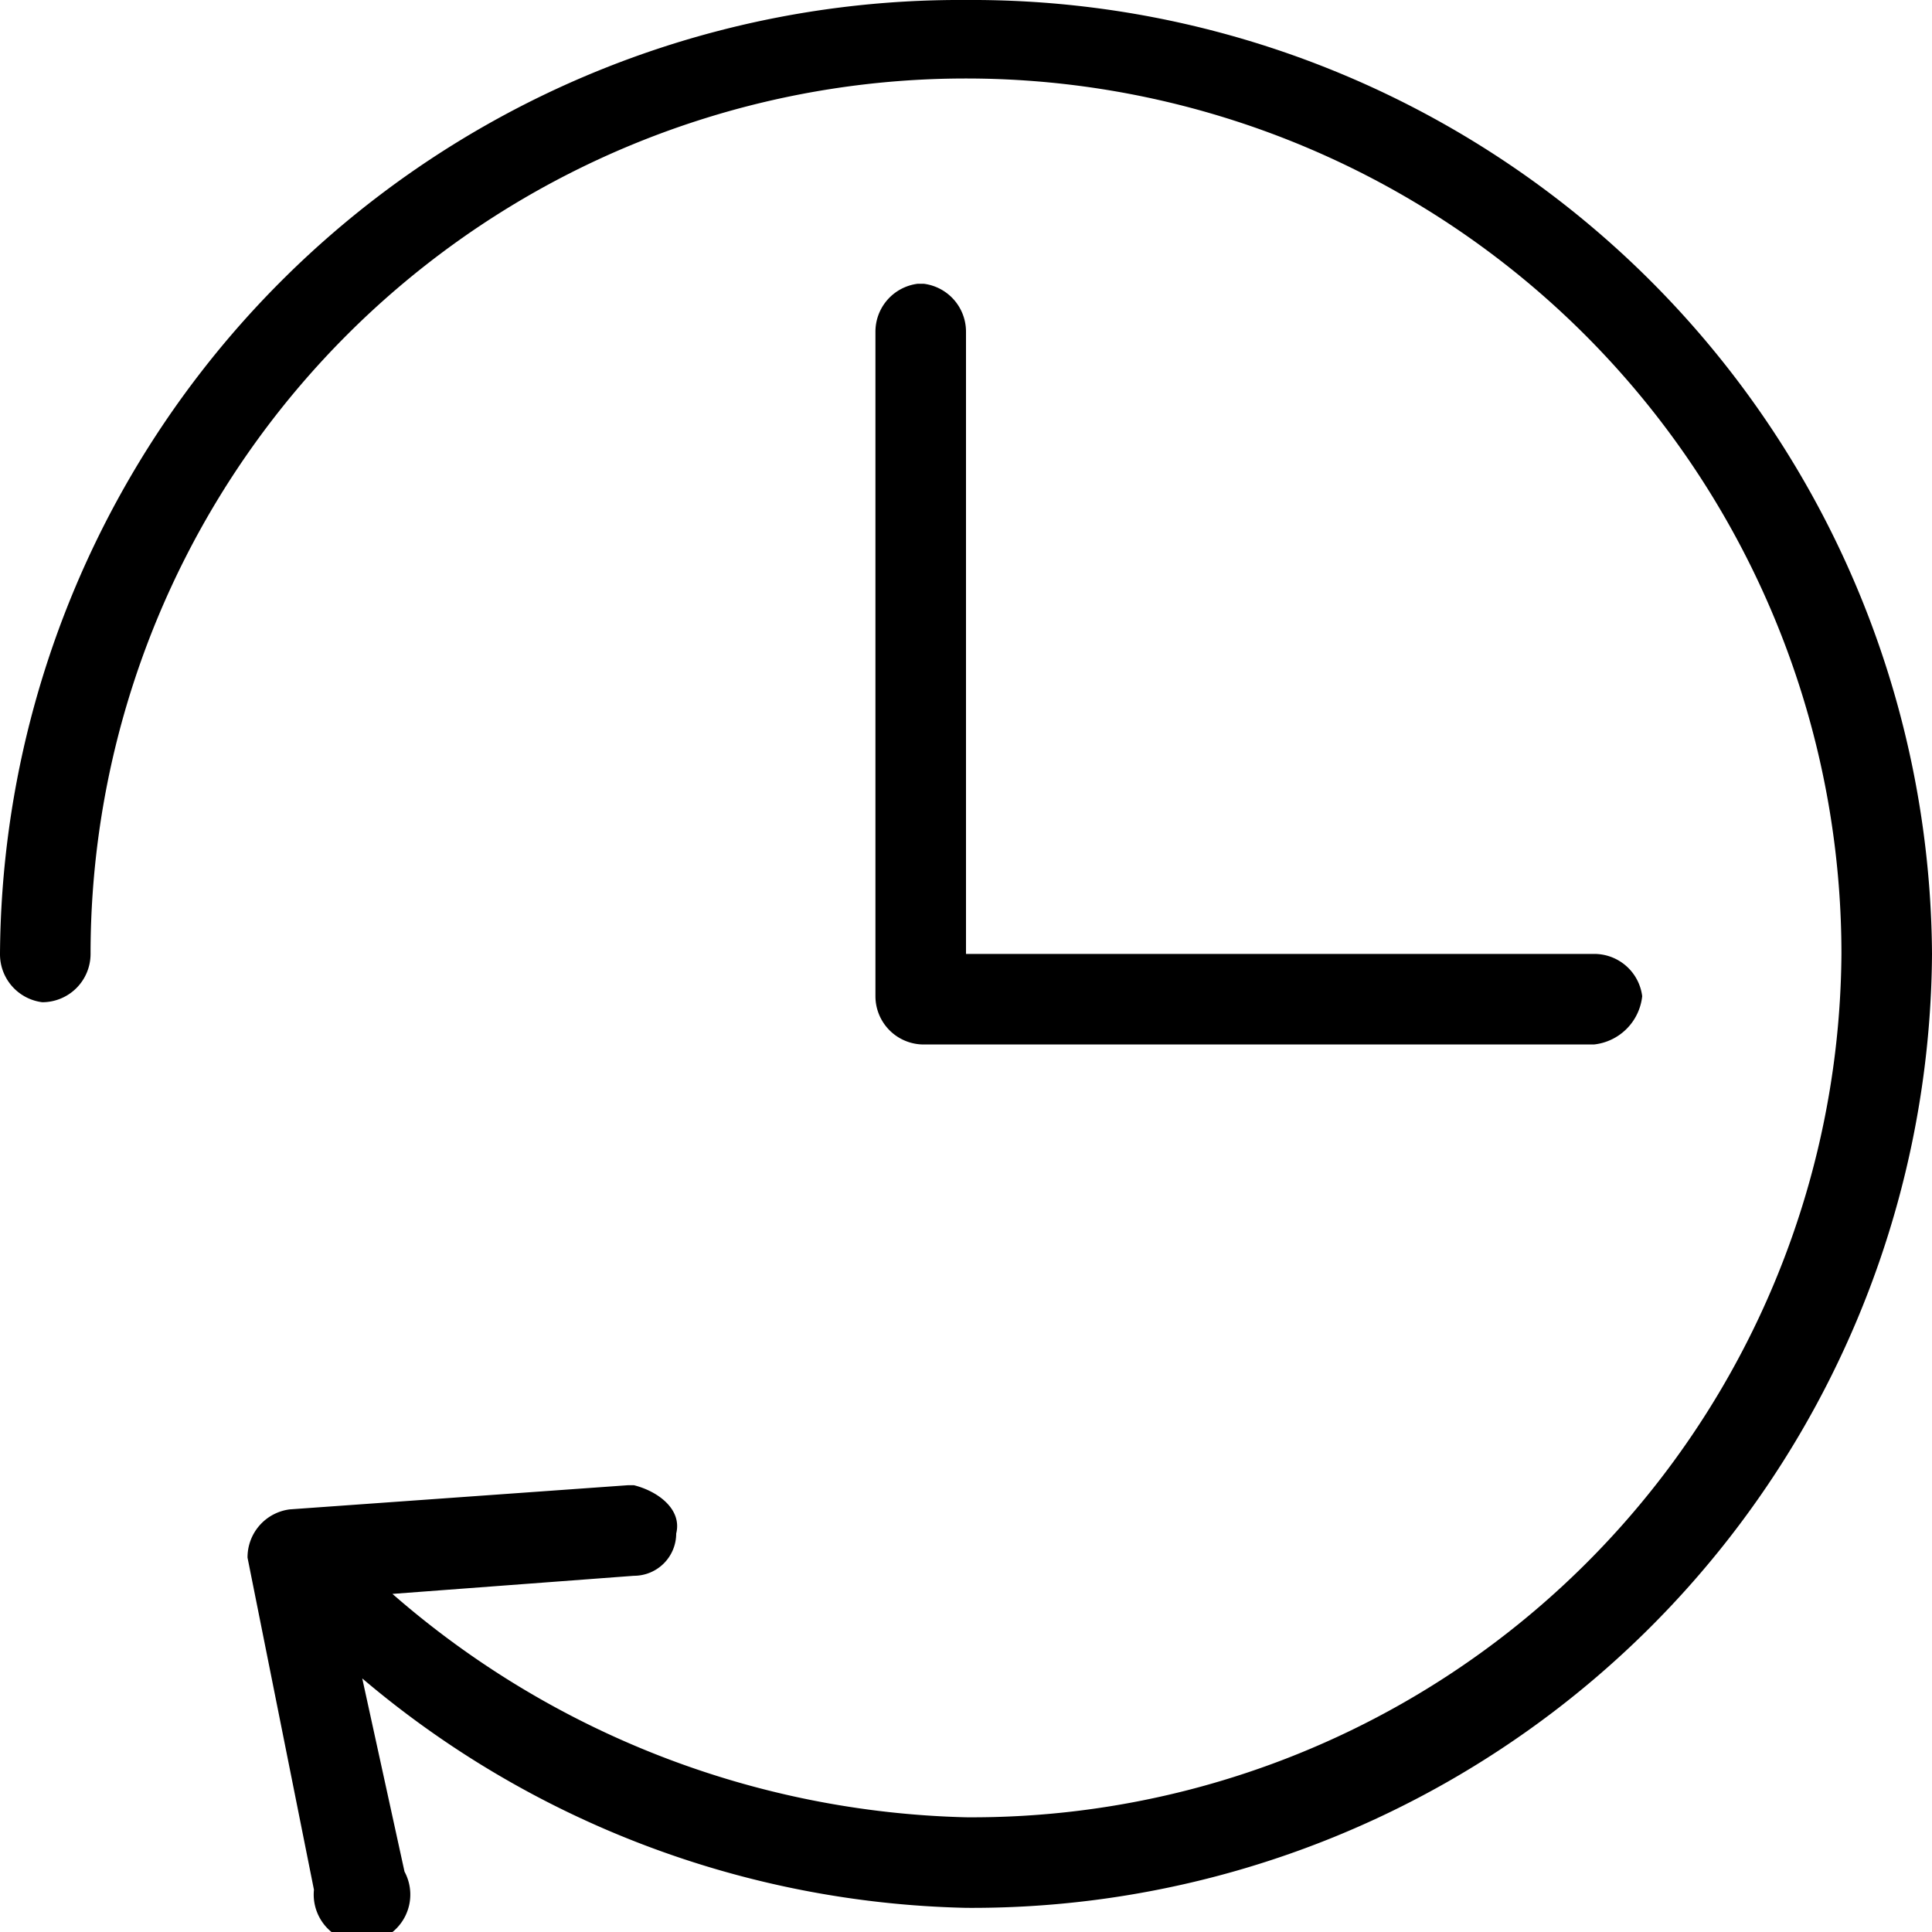 <svg xmlns="http://www.w3.org/2000/svg" viewBox="0 0 32 32"><path d="M16,0A15.9,15.9,0,0,0,0,15.8a.8.8,0,0,0,.7.8.8.8,0,0,0,.8-.8h0a14.5,14.5,0,0,1,29,0A14.4,14.4,0,0,1,16,30.1a15,15,0,0,1-9.5-3.7l4-.3a.7.7,0,0,0,.7-.7c.1-.4-.3-.7-.7-.8h-.1L4.8,25a.8.8,0,0,0-.7.8h0l1.1,5.5a.8.8,0,1,0,1.5-.3L6,27.8a16,16,0,0,0,10,3.8A15.9,15.9,0,0,0,32,15.8,15.9,15.9,0,0,0,16,0Zm-.8,4.7a.8.8,0,0,0-.7.8v11a.8.8,0,0,0,.8.8H26.4a.9.9,0,0,0,.8-.8.8.8,0,0,0-.8-.7H16V5.5a.8.8,0,0,0-.7-.8Z"></path></svg>